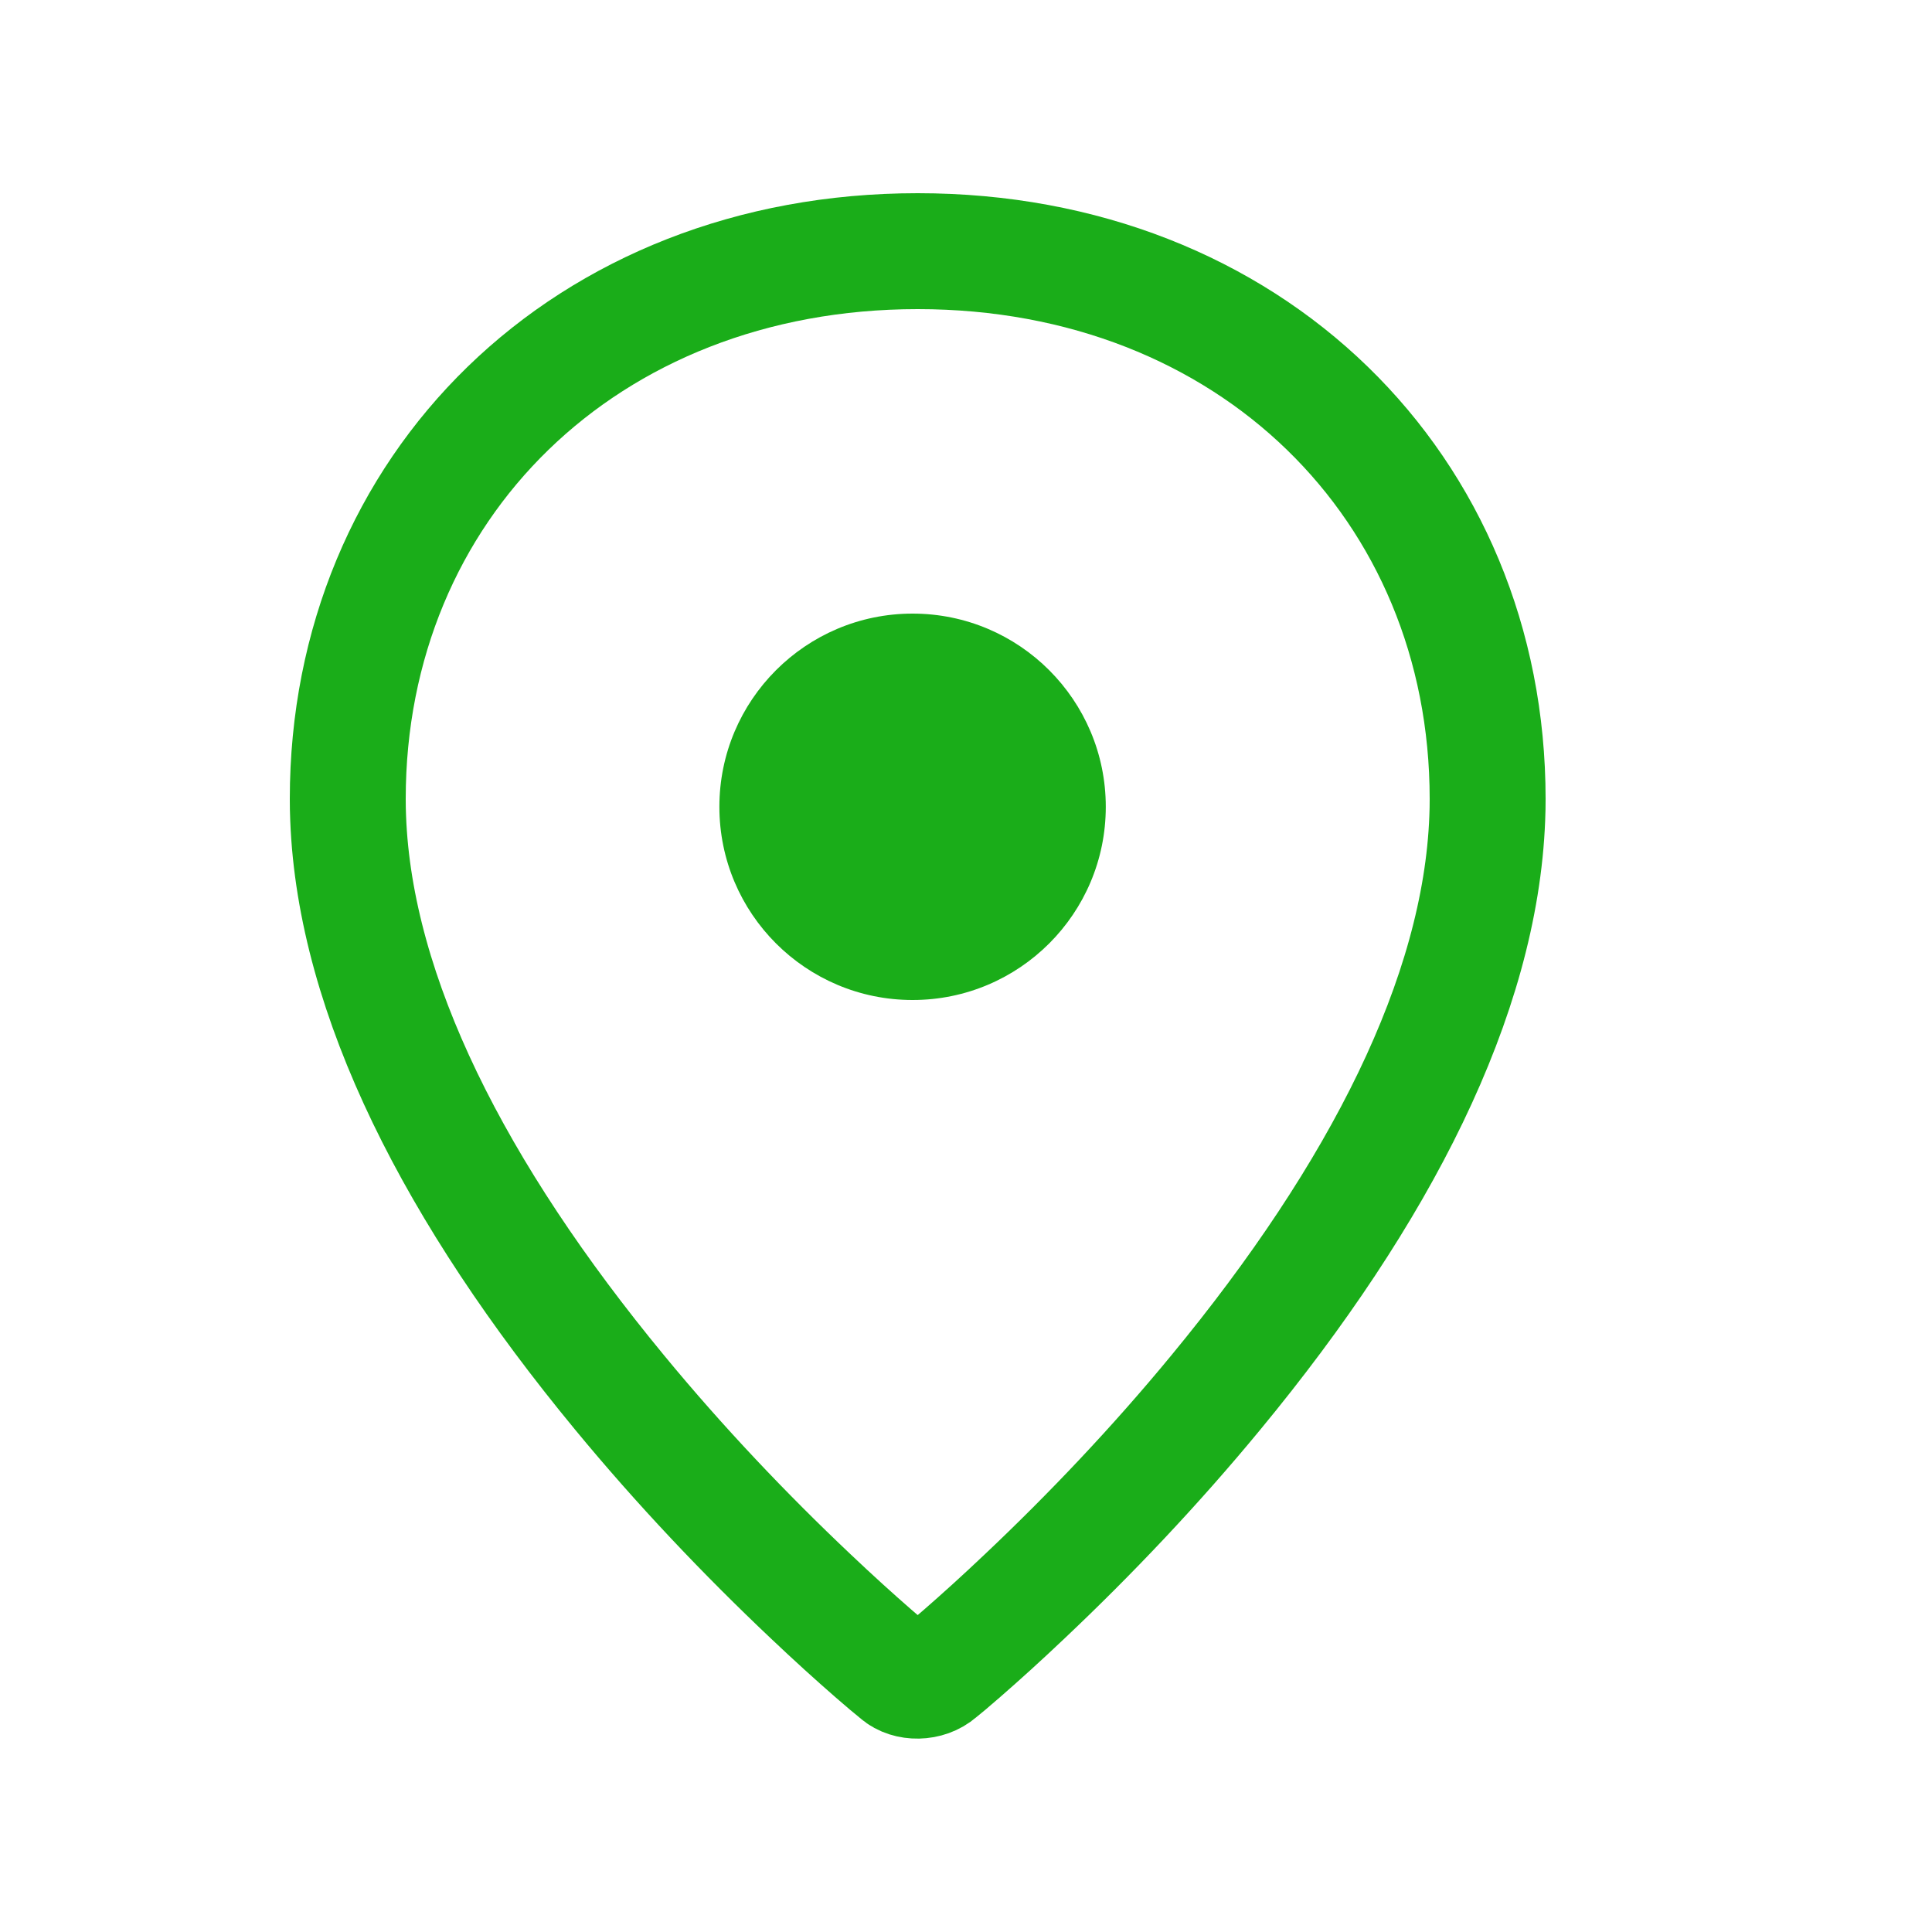 <?xml version="1.0" encoding="UTF-8"?>
<svg width="20px" height="20px" viewBox="0 0 20 20" version="1.1" xmlns="http://www.w3.org/2000/svg" xmlns:xlink="http://www.w3.org/1999/xlink">
    <!-- Generator: Sketch 52.1 (67048) - http://www.bohemiancoding.com/sketch -->
    <title>首页的定位！</title>
    <desc>Created with Sketch.</desc>
    <g id="1008-根据体验版调试" stroke="none" stroke-width="1" fill="none" fill-rule="evenodd">
        <g id="Artboard" transform="translate(-17, -12)">
            <g id="Group-5-Copy" transform="translate(17, 12)">
                <path d="M9.279,17.317 L9.294,17.33 C9.4,17.423 9.601,17.423 9.721,17.317 C9.763,17.284 9.844,17.216 9.96,17.115 C10.155,16.945 10.374,16.747 10.609,16.524 C11.284,15.886 11.959,15.176 12.587,14.414 C14.286,12.355 15.325,10.315 15.396,8.471 C15.399,8.404 15.4,8.337 15.4,8.271 C15.4,5.045 12.94,2.6 9.5,2.6 C6.06,2.6 3.6,5.045 3.6,8.271 C3.6,8.337 3.601,8.404 3.604,8.471 C3.675,10.315 4.714,12.355 6.413,14.414 C7.041,15.176 7.716,15.886 8.391,16.524 C8.626,16.747 8.845,16.945 9.04,17.115 C9.156,17.216 9.237,17.284 9.279,17.317 Z" id="Combined-Shape" stroke="#1AAD19" stroke-width="1.2" fill-rule="nonzero"></path>
                <path d="M9.447,10.352 C8.343,10.352 7.447,9.457 7.447,8.352 C7.447,7.248 8.343,6.352 9.447,6.352 C10.552,6.352 11.447,7.248 11.447,8.352 C11.447,9.457 10.552,10.352 9.447,10.352 Z" id="Oval-78" fill="#1AAD19"></path>
            </g>
        </g>
    </g>
</svg>